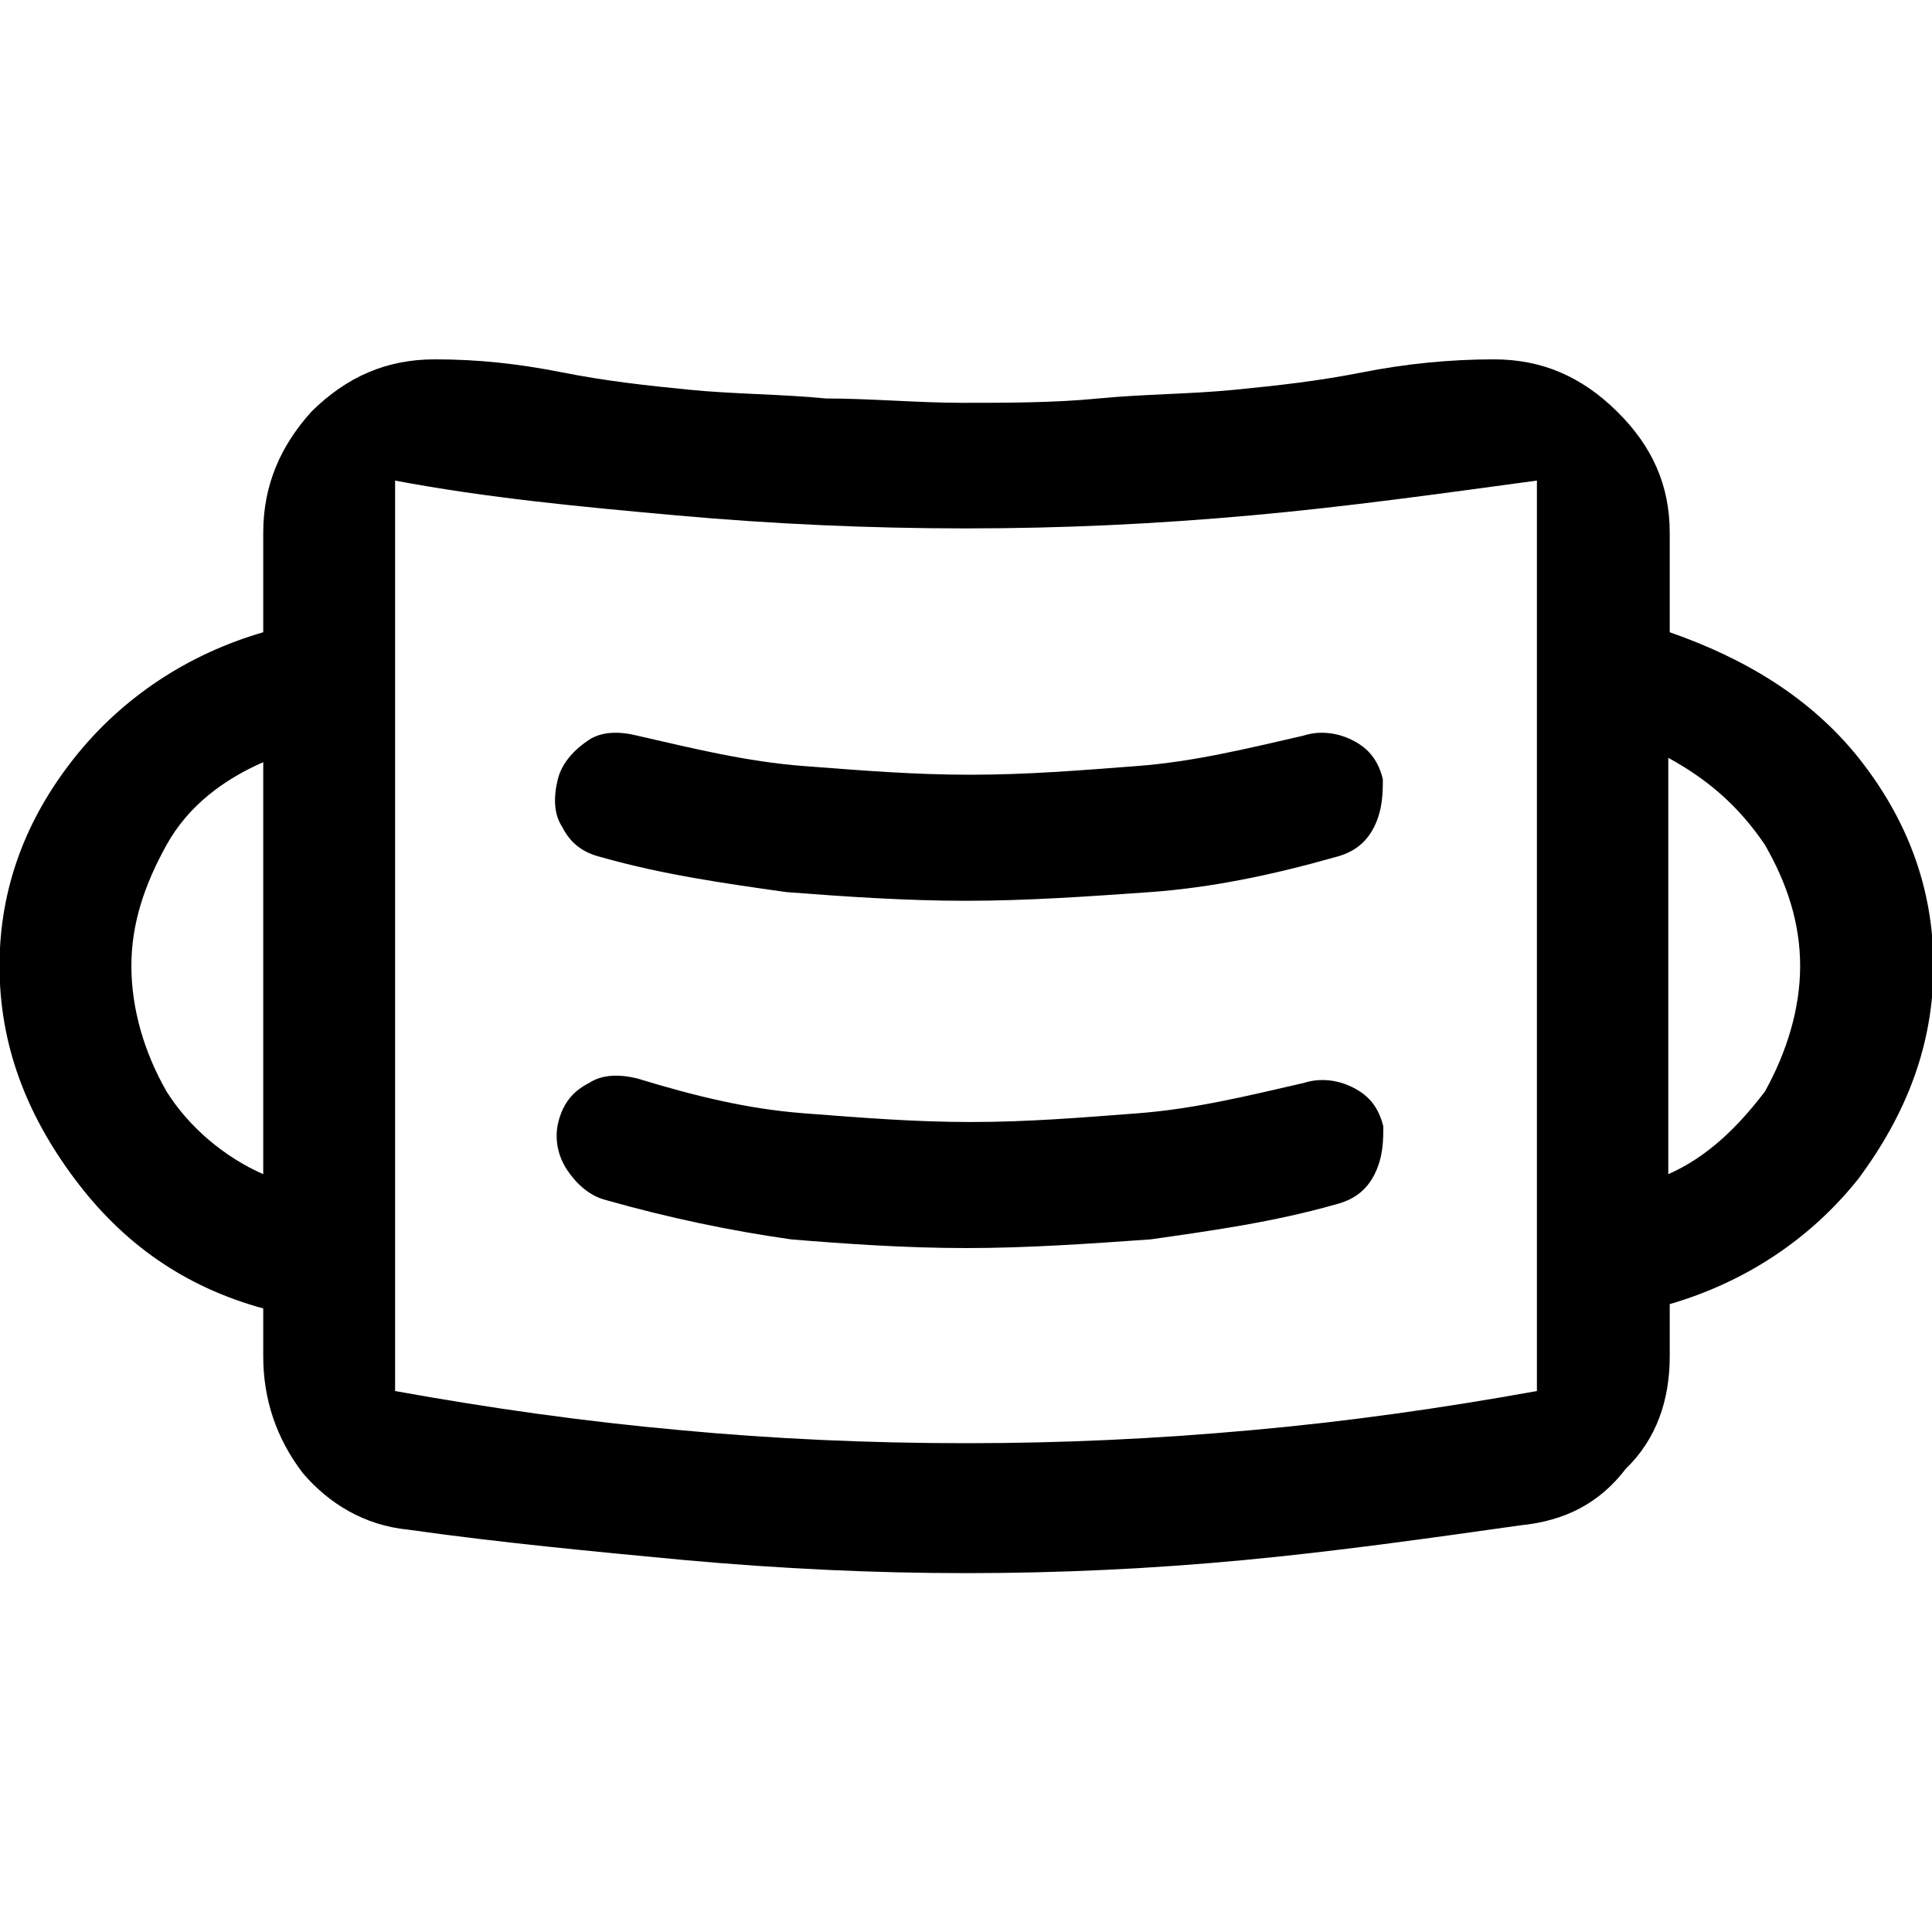 <?xml version="1.0" encoding="UTF-8"?>
<svg id="Capa_1" data-name="Capa 1" xmlns="http://www.w3.org/2000/svg" viewBox="0 0 40 40">
  <defs>
    <style>
      .cls-1 {
        fill: none;
      }
    </style>
  </defs>
  <rect class="cls-1" width="40" height="40"/>
  <path d="m20,32.57c-1.91,0-3.82-.09-5.82-.27-1.91-.18-3.82-.36-5.73-.63-.91-.09-1.64-.54-2.18-1.17-.55-.72-.82-1.53-.82-2.42v-.99c-1.64-.45-2.91-1.35-3.91-2.69s-1.55-2.78-1.55-4.4.55-3.05,1.55-4.31,2.36-2.15,3.91-2.6v-2.06c0-.99.36-1.8,1-2.51.73-.72,1.55-1.08,2.55-1.08.91,0,1.73.09,2.64.27s1.73.27,2.64.36c.91.09,1.91.09,2.82.18.91,0,1.91.09,2.82.09s1.91,0,2.82-.09,1.91-.09,2.82-.18c.91-.09,1.73-.18,2.64-.36s1.82-.27,2.73-.27c1,0,1.82.36,2.55,1.08s1.09,1.53,1.09,2.51v2.06c1.55.54,2.91,1.35,3.91,2.6,1,1.26,1.55,2.69,1.55,4.31s-.55,3.05-1.55,4.4c-1,1.26-2.36,2.15-3.91,2.6v1.08c0,.9-.27,1.71-.91,2.33-.55.72-1.27,1.08-2.18,1.17-1.91.27-3.82.54-5.73.72-1.91.18-3.82.27-5.73.27Zm0-2.69c2,0,3.91-.09,5.91-.27,2-.18,3.91-.45,5.91-.81h0V9.95c-2,.27-3.91.54-5.91.72-2,.18-3.91.27-5.91.27s-4-.09-6-.27c-2-.18-3.91-.36-5.82-.72h0v18.85c2,.36,3.91.63,5.91.81,1.91.18,3.91.27,5.91.27Zm0-4.04c1.27,0,2.55-.09,3.82-.18,1.27-.18,2.55-.36,3.82-.72.36-.09.64-.27.82-.63.18-.36.18-.72.18-.99-.09-.36-.27-.63-.64-.81-.36-.18-.73-.18-1-.09-1.18.27-2.27.54-3.45.63s-2.27.18-3.45.18-2.27-.09-3.45-.18-2.27-.36-3.45-.72c-.36-.09-.73-.09-1,.09-.36.18-.55.45-.64.81-.09.36,0,.72.18.99.18.27.45.54.82.63,1.27.36,2.55.63,3.82.81,1.09.09,2.36.18,3.64.18Zm-14.55-1.53v-8.53c-.82.36-1.55.9-2,1.71-.45.81-.73,1.62-.73,2.51s.27,1.8.73,2.6c.45.72,1.18,1.35,2,1.71Zm29.09,0c.82-.36,1.45-.99,2-1.71.45-.81.73-1.71.73-2.6s-.27-1.71-.73-2.51c-.55-.81-1.18-1.35-2-1.8v8.62Zm-14.55-5.66c1.27,0,2.55-.09,3.82-.18s2.55-.36,3.82-.72c.36-.09.64-.27.82-.63.18-.36.18-.72.18-.99-.09-.36-.27-.63-.64-.81-.36-.18-.73-.18-1-.09-1.18.27-2.27.54-3.45.63s-2.27.18-3.45.18-2.27-.09-3.45-.18-2.27-.36-3.45-.63c-.36-.09-.73-.09-1,.09s-.55.45-.64.81c-.09.36-.09.72.09.99.18.36.45.54.82.63,1.27.36,2.55.54,3.82.72,1.18.09,2.45.18,3.73.18Zm-11.82,10.23V9.95v18.94Z"/>
</svg>
